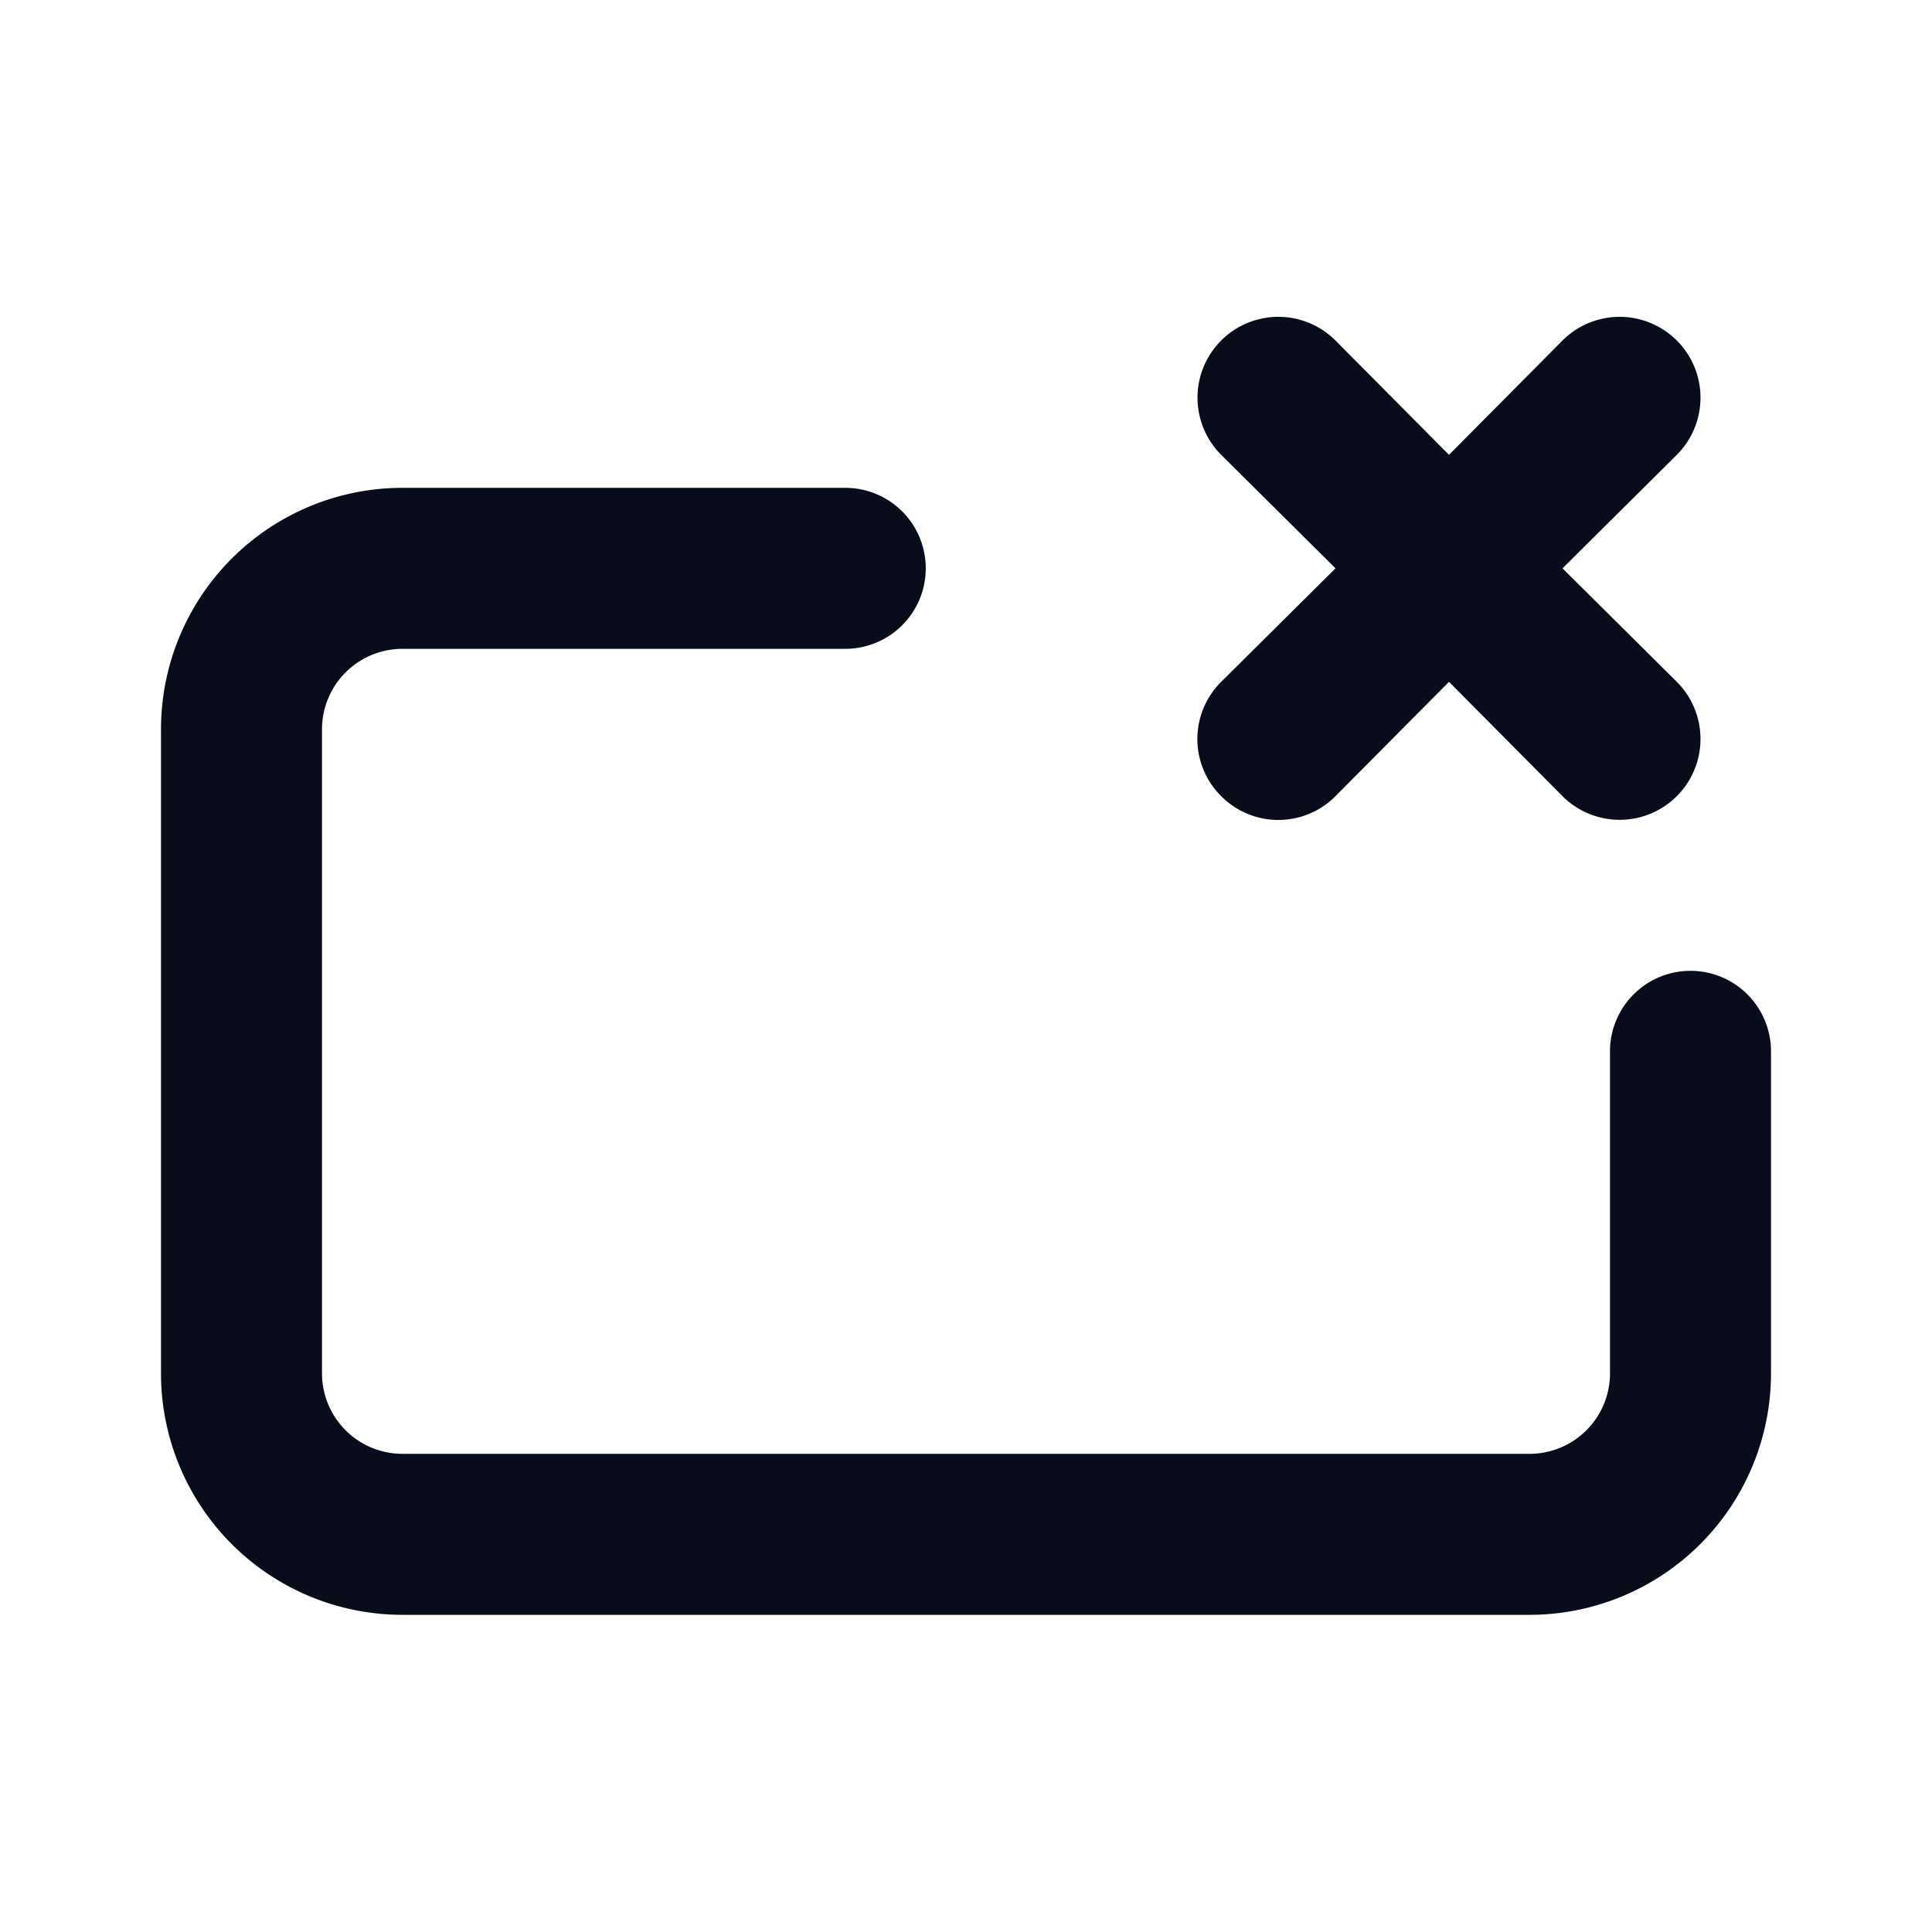 <svg xmlns="http://www.w3.org/2000/svg" viewBox="0 0 24 24"><defs><style>.cls-1{fill:#090c1b;fill-rule:evenodd;}</style></defs><g id="Layer-284" data-name="Layer"><path class="cls-1" d="M21,12.06a1,1,0,0,0-1,1v4a1,1,0,0,1-1,1H5a1,1,0,0,1-1-1v-8a1,1,0,0,1,1-1h5.5a1,1,0,0,0,0-2H5a3,3,0,0,0-3,3v8a3,3,0,0,0,3,3H19a3,3,0,0,0,3-3v-4A1,1,0,0,0,21,12.06Z"/><path class="cls-1" d="M15.17,9.89a1,1,0,0,0,1.42,0L18,8.47l1.41,1.42a1,1,0,0,0,1.42-1.42L19.41,7.06l1.42-1.41a1,1,0,0,0-1.42-1.42L18,5.65,16.59,4.23a1,1,0,1,0-1.42,1.42l1.42,1.41L15.17,8.47A1,1,0,0,0,15.17,9.89Z"/></g></svg>